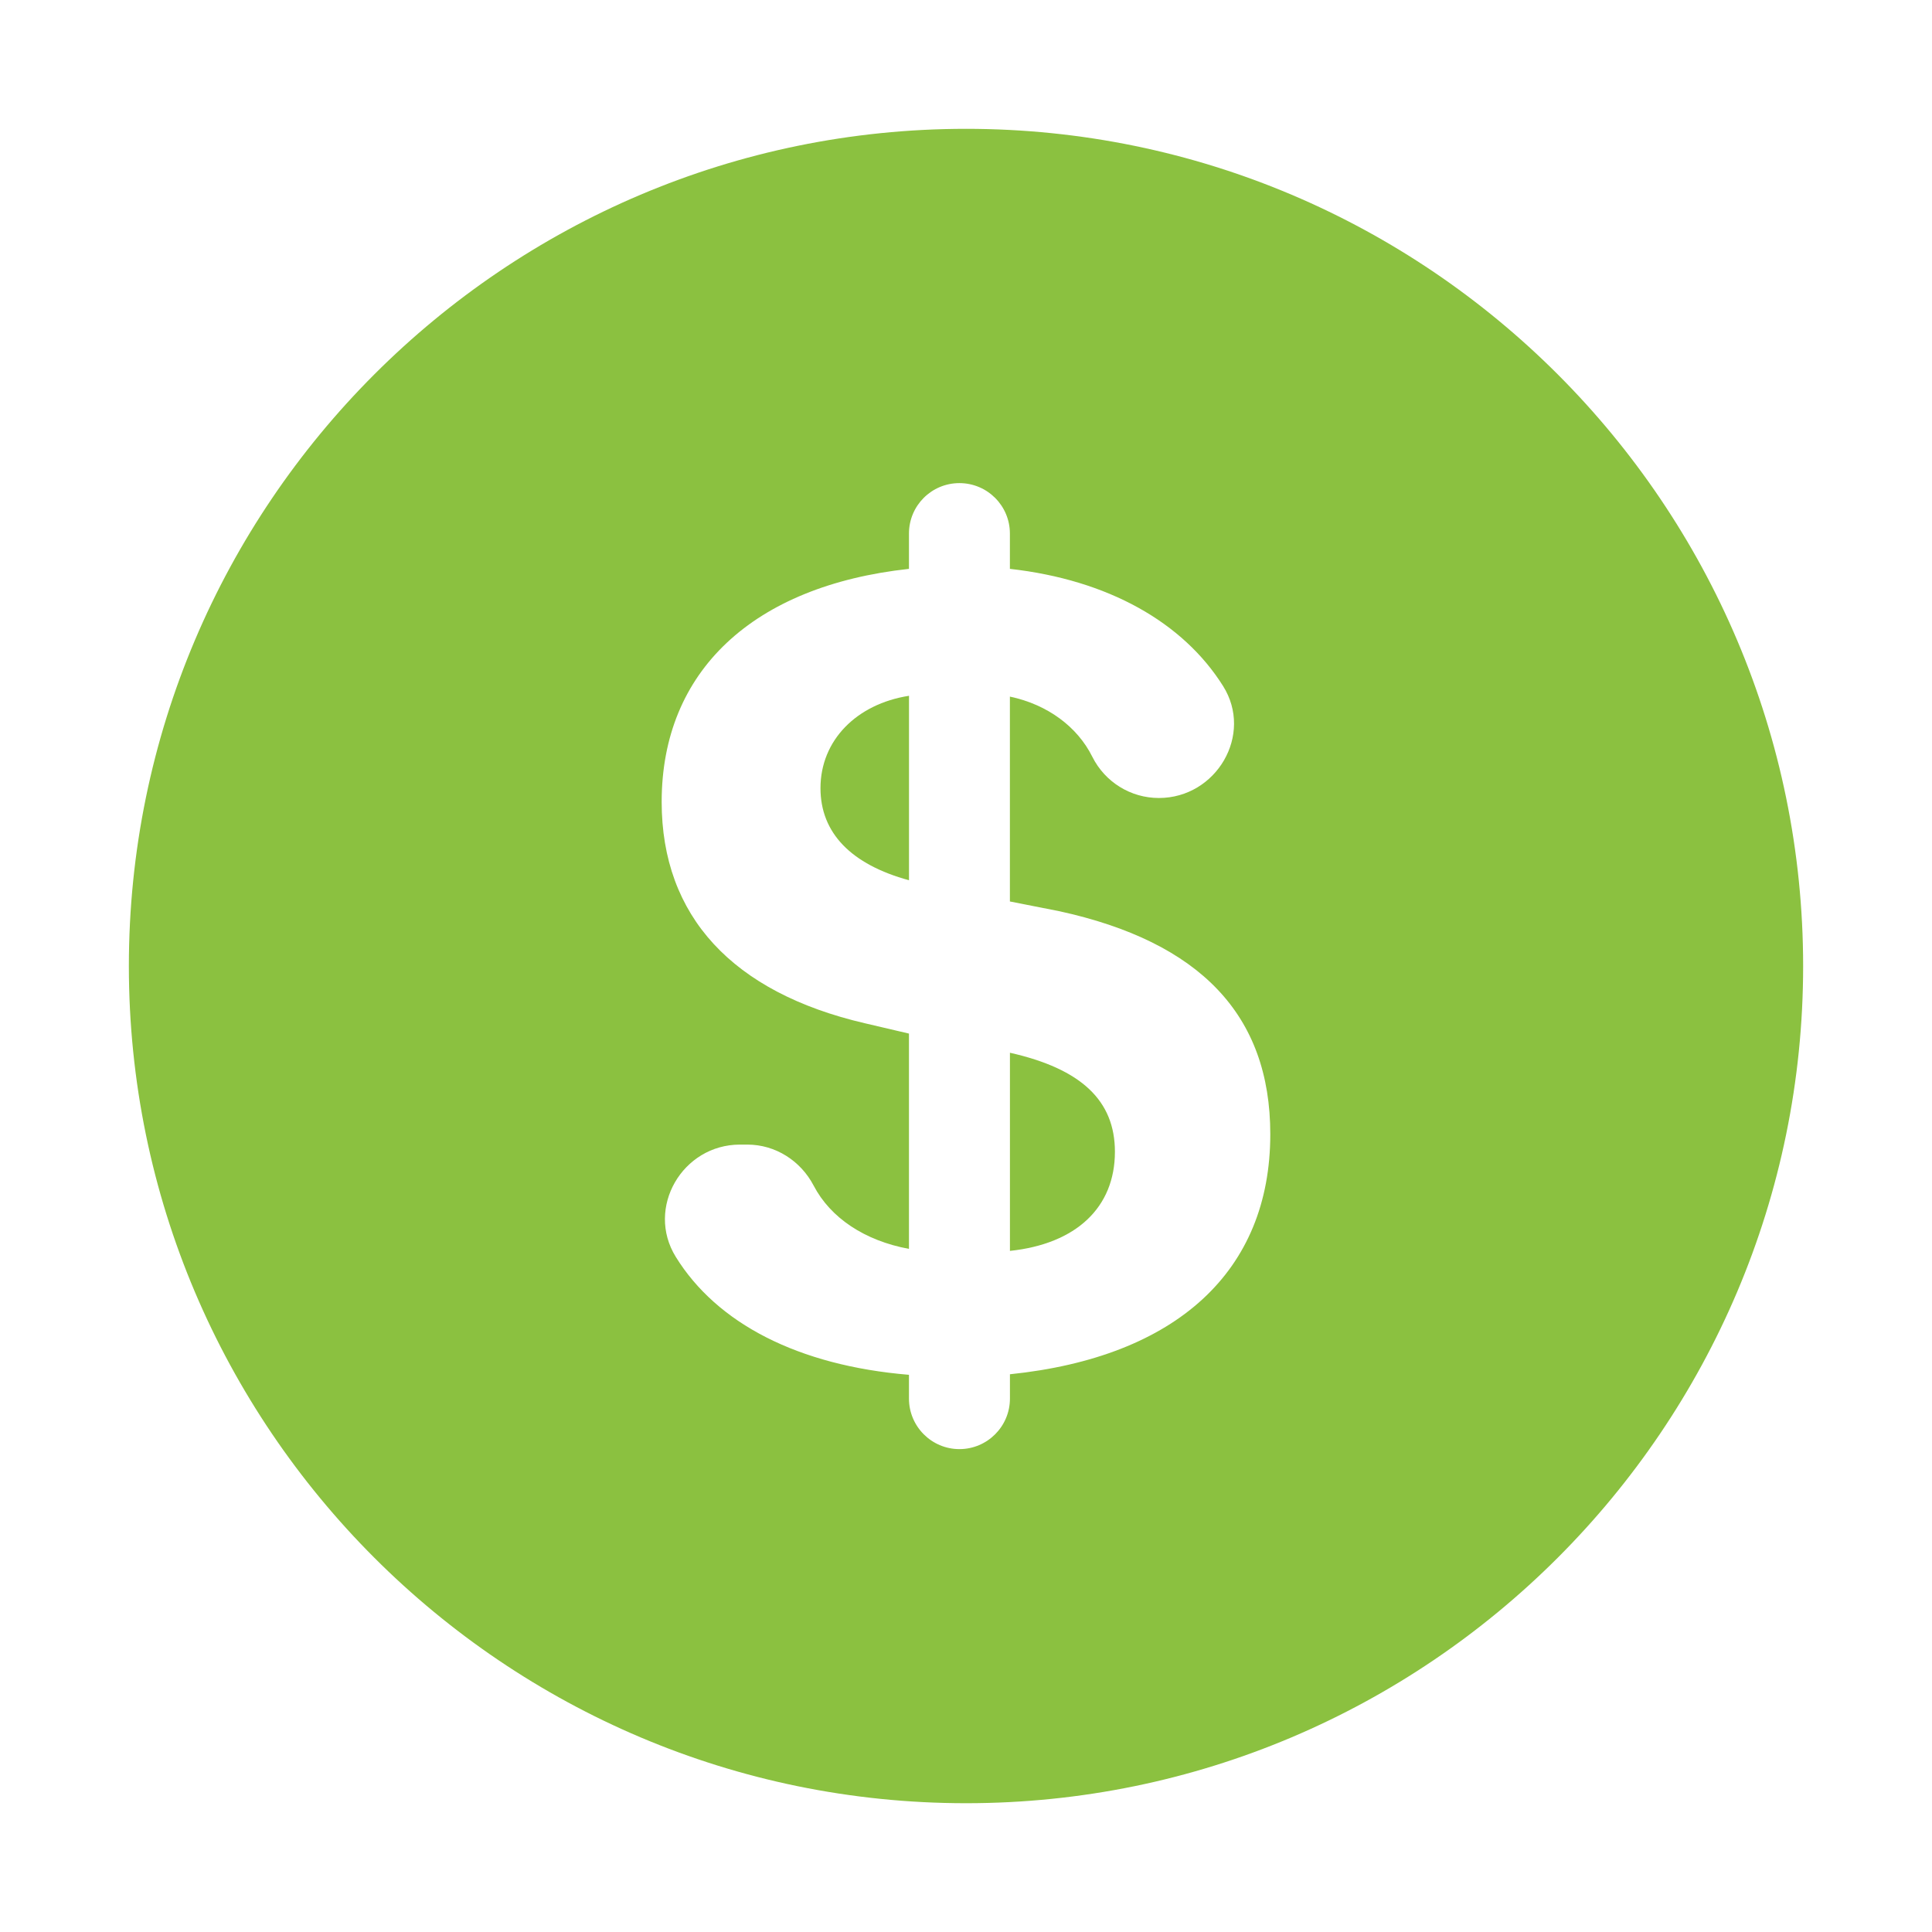 <?xml version="1.0" encoding="UTF-8"?>
<svg width="50px" height="50px" viewBox="0 0 50 50" version="1.1" xmlns="http://www.w3.org/2000/svg" xmlns:xlink="http://www.w3.org/1999/xlink">
    <title>bb-3</title>
    <g id="bb-3" stroke="none" stroke-width="1" fill="none" fill-rule="evenodd">
        <g id="noun_dollar_1111239" transform="translate(3, 3)" fill="#8BC140" fill-rule="nonzero">
            <g id="Group">
                <path d="M22.002,0.334 C10.055,0.334 0.335,10.055 0.335,22.003 C0.335,33.95 10.055,43.667 22.002,43.667 C33.948,43.667 43.665,33.95 43.665,22.003 C43.665,10.055 33.949,0.334 22.002,0.334 Z M23.137,32.566 L23.137,33.196 C23.137,33.916 22.551,34.503 21.83,34.503 C21.109,34.503 20.524,33.916 20.524,33.196 L20.524,32.58 C17.657,32.341 15.554,31.252 14.488,29.526 C13.706,28.259 14.66,26.622 16.15,26.622 L16.342,26.622 C17.068,26.622 17.722,27.041 18.058,27.685 C18.492,28.515 19.372,29.108 20.524,29.321 L20.524,23.749 L19.384,23.482 C15.958,22.686 14.124,20.711 14.124,17.752 C14.124,14.373 16.485,12.163 20.524,11.722 L20.524,10.808 C20.524,10.086 21.108,9.503 21.829,9.503 C22.551,9.503 23.136,10.087 23.136,10.808 L23.136,11.722 C25.68,12.007 27.618,13.108 28.652,14.753 C29.446,16.013 28.48,17.652 26.991,17.652 C26.261,17.652 25.596,17.239 25.269,16.585 C24.885,15.812 24.114,15.234 23.136,15.028 L23.136,20.33 L24.416,20.582 C28.057,21.377 29.875,23.268 29.875,26.352 C29.876,29.899 27.447,32.122 23.137,32.566 Z" id="Shape"></path>
                <path d="M23.137,24.245 L23.137,29.373 C24.851,29.192 25.854,28.248 25.854,26.808 C25.854,25.486 24.987,24.662 23.137,24.245 Z" id="Path"></path>
                <path d="M18.234,17.398 C18.234,18.556 19.027,19.372 20.525,19.781 L20.525,15.007 C19.171,15.218 18.234,16.157 18.234,17.398 Z" id="Path"></path>
            </g>
        </g>
    </g>
</svg>